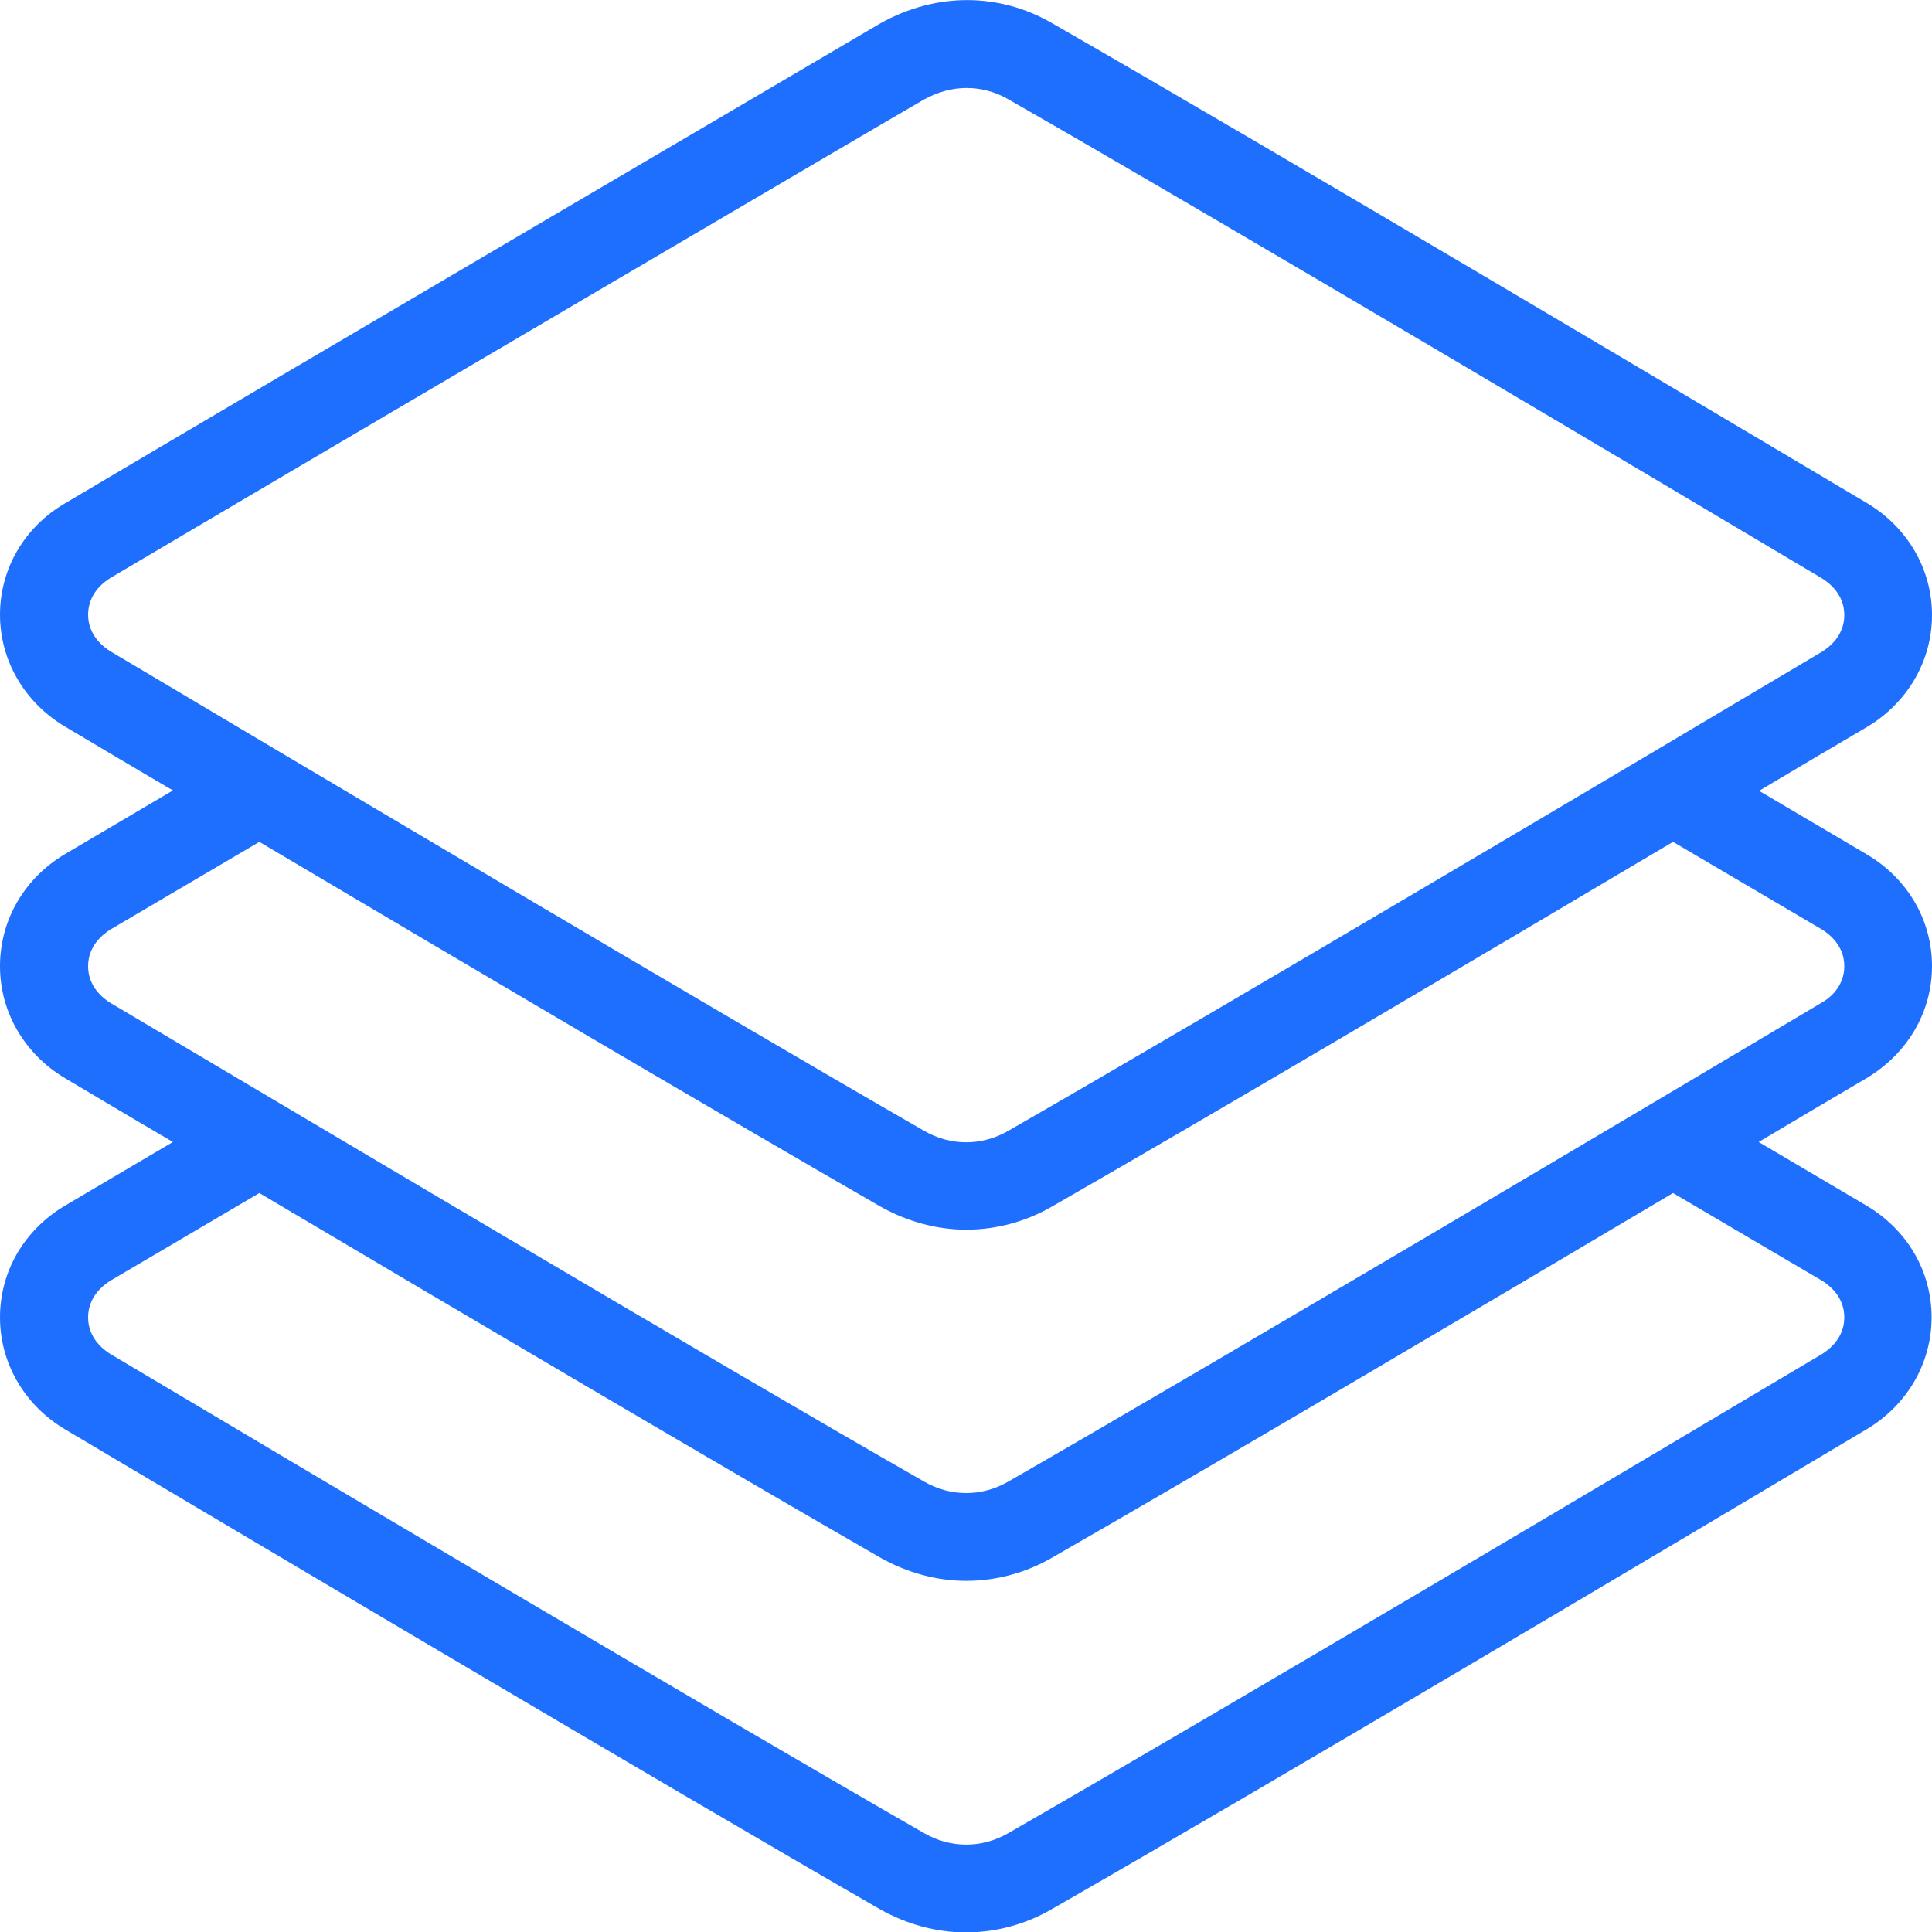 <?xml version="1.0" encoding="utf-8"?>
<!-- Generator: Adobe Illustrator 25.3.1, SVG Export Plug-In . SVG Version: 6.00 Build 0)  -->
<svg version="1.1" id="Layer_1" xmlns="http://www.w3.org/2000/svg" xmlns:xlink="http://www.w3.org/1999/xlink" x="0px" y="0px"
	 viewBox="0 0 469.3 469.3" style="enable-background:new 0 0 469.3 469.3;" xml:space="preserve">
<style type="text/css">
	.st0{fill:#1F6FFF;}
</style>
<g>
	<g>
		<path class="st0" d="M469.3,234.7c0-11.2-5.9-21.3-15.9-27.2l-26.1-15.4c10.1-6,19-11.3,26.2-15.5c9.9-5.9,15.8-16.1,15.8-27.2
			s-5.9-21.3-15.8-27.2c-32.7-19.4-143.4-85.3-198-116.6c-12.6-7.3-28-7.6-41.7,0.1c0,0-148.5,87.2-197.9,116.5
			C5.9,128,0,138.2,0,149.3c0,11.1,5.9,21.3,15.8,27.2c7.1,4.2,16.1,9.6,26.2,15.5l-26.1,15.4C5.9,213.3,0,223.5,0,234.7
			c0,11.1,5.9,21.3,15.8,27.2c7.1,4.2,16.1,9.6,26.2,15.5l-26.1,15.4C5.9,298.7,0,308.8,0,320c0,11.1,5.9,21.3,15.8,27.2
			c42.3,25.1,146.2,86.8,198,116.6c6.4,3.6,13.6,5.6,20.8,5.6s14.4-1.9,20.8-5.6c51.9-29.7,155.7-91.4,198-116.6
			c9.9-5.9,15.8-16.1,15.8-27.2c0-11.2-5.9-21.3-15.9-27.2l-26.1-15.4c10.1-6,19-11.3,26.2-15.5
			C463.4,255.9,469.3,245.8,469.3,234.7z M26.8,158.2c-1.6-1-5.4-3.8-5.4-8.9c0-5.1,3.8-7.9,5.4-8.9
			C76.1,111.2,224.4,24.1,224.4,24.2c6.8-3.8,14.2-3.7,20.5-0.1c54.5,31.2,165.1,97,197.7,116.4c1.6,1,5.4,3.8,5.4,8.9
			s-3.8,7.9-5.4,8.9c-42.2,25.1-146,86.7-197.7,116.4c-6.4,3.7-14,3.7-20.4,0C172.7,244.9,69,183.3,26.8,158.2z M442.6,311.1
			c1.6,1,5.4,3.8,5.4,8.9c0,5.1-3.8,7.9-5.4,8.9c-42.2,25.1-146,86.7-197.7,116.4c-6.4,3.7-14,3.7-20.4,0
			C172.7,415.6,69,354,26.8,328.9c-1.6-1-5.4-3.8-5.4-8.9c0-5.1,3.8-7.9,5.4-8.9l36.2-21.3c48.9,29,113.5,67.1,150.9,88.6
			c6.4,3.6,13.6,5.6,20.8,5.6s14.4-1.9,20.8-5.6c37.5-21.5,102-59.6,150.9-88.6L442.6,311.1z M442.6,243.5
			c-42.2,25.1-146,86.7-197.7,116.4c-6.4,3.7-14,3.7-20.4,0C172.7,330.3,69,268.6,26.8,243.6c-1.6-1-5.4-3.8-5.4-8.9
			c0-5.1,3.8-7.9,5.4-8.9l36.2-21.3c48.9,29,113.5,67.1,150.9,88.6c6.4,3.6,13.6,5.6,20.8,5.6s14.4-1.9,20.8-5.6
			c37.5-21.5,102-59.6,150.9-88.6l36.2,21.3c1.6,1,5.4,3.8,5.4,8.9C448,239.8,444.2,242.6,442.6,243.5z"/>
	</g>
</g>
</svg>
